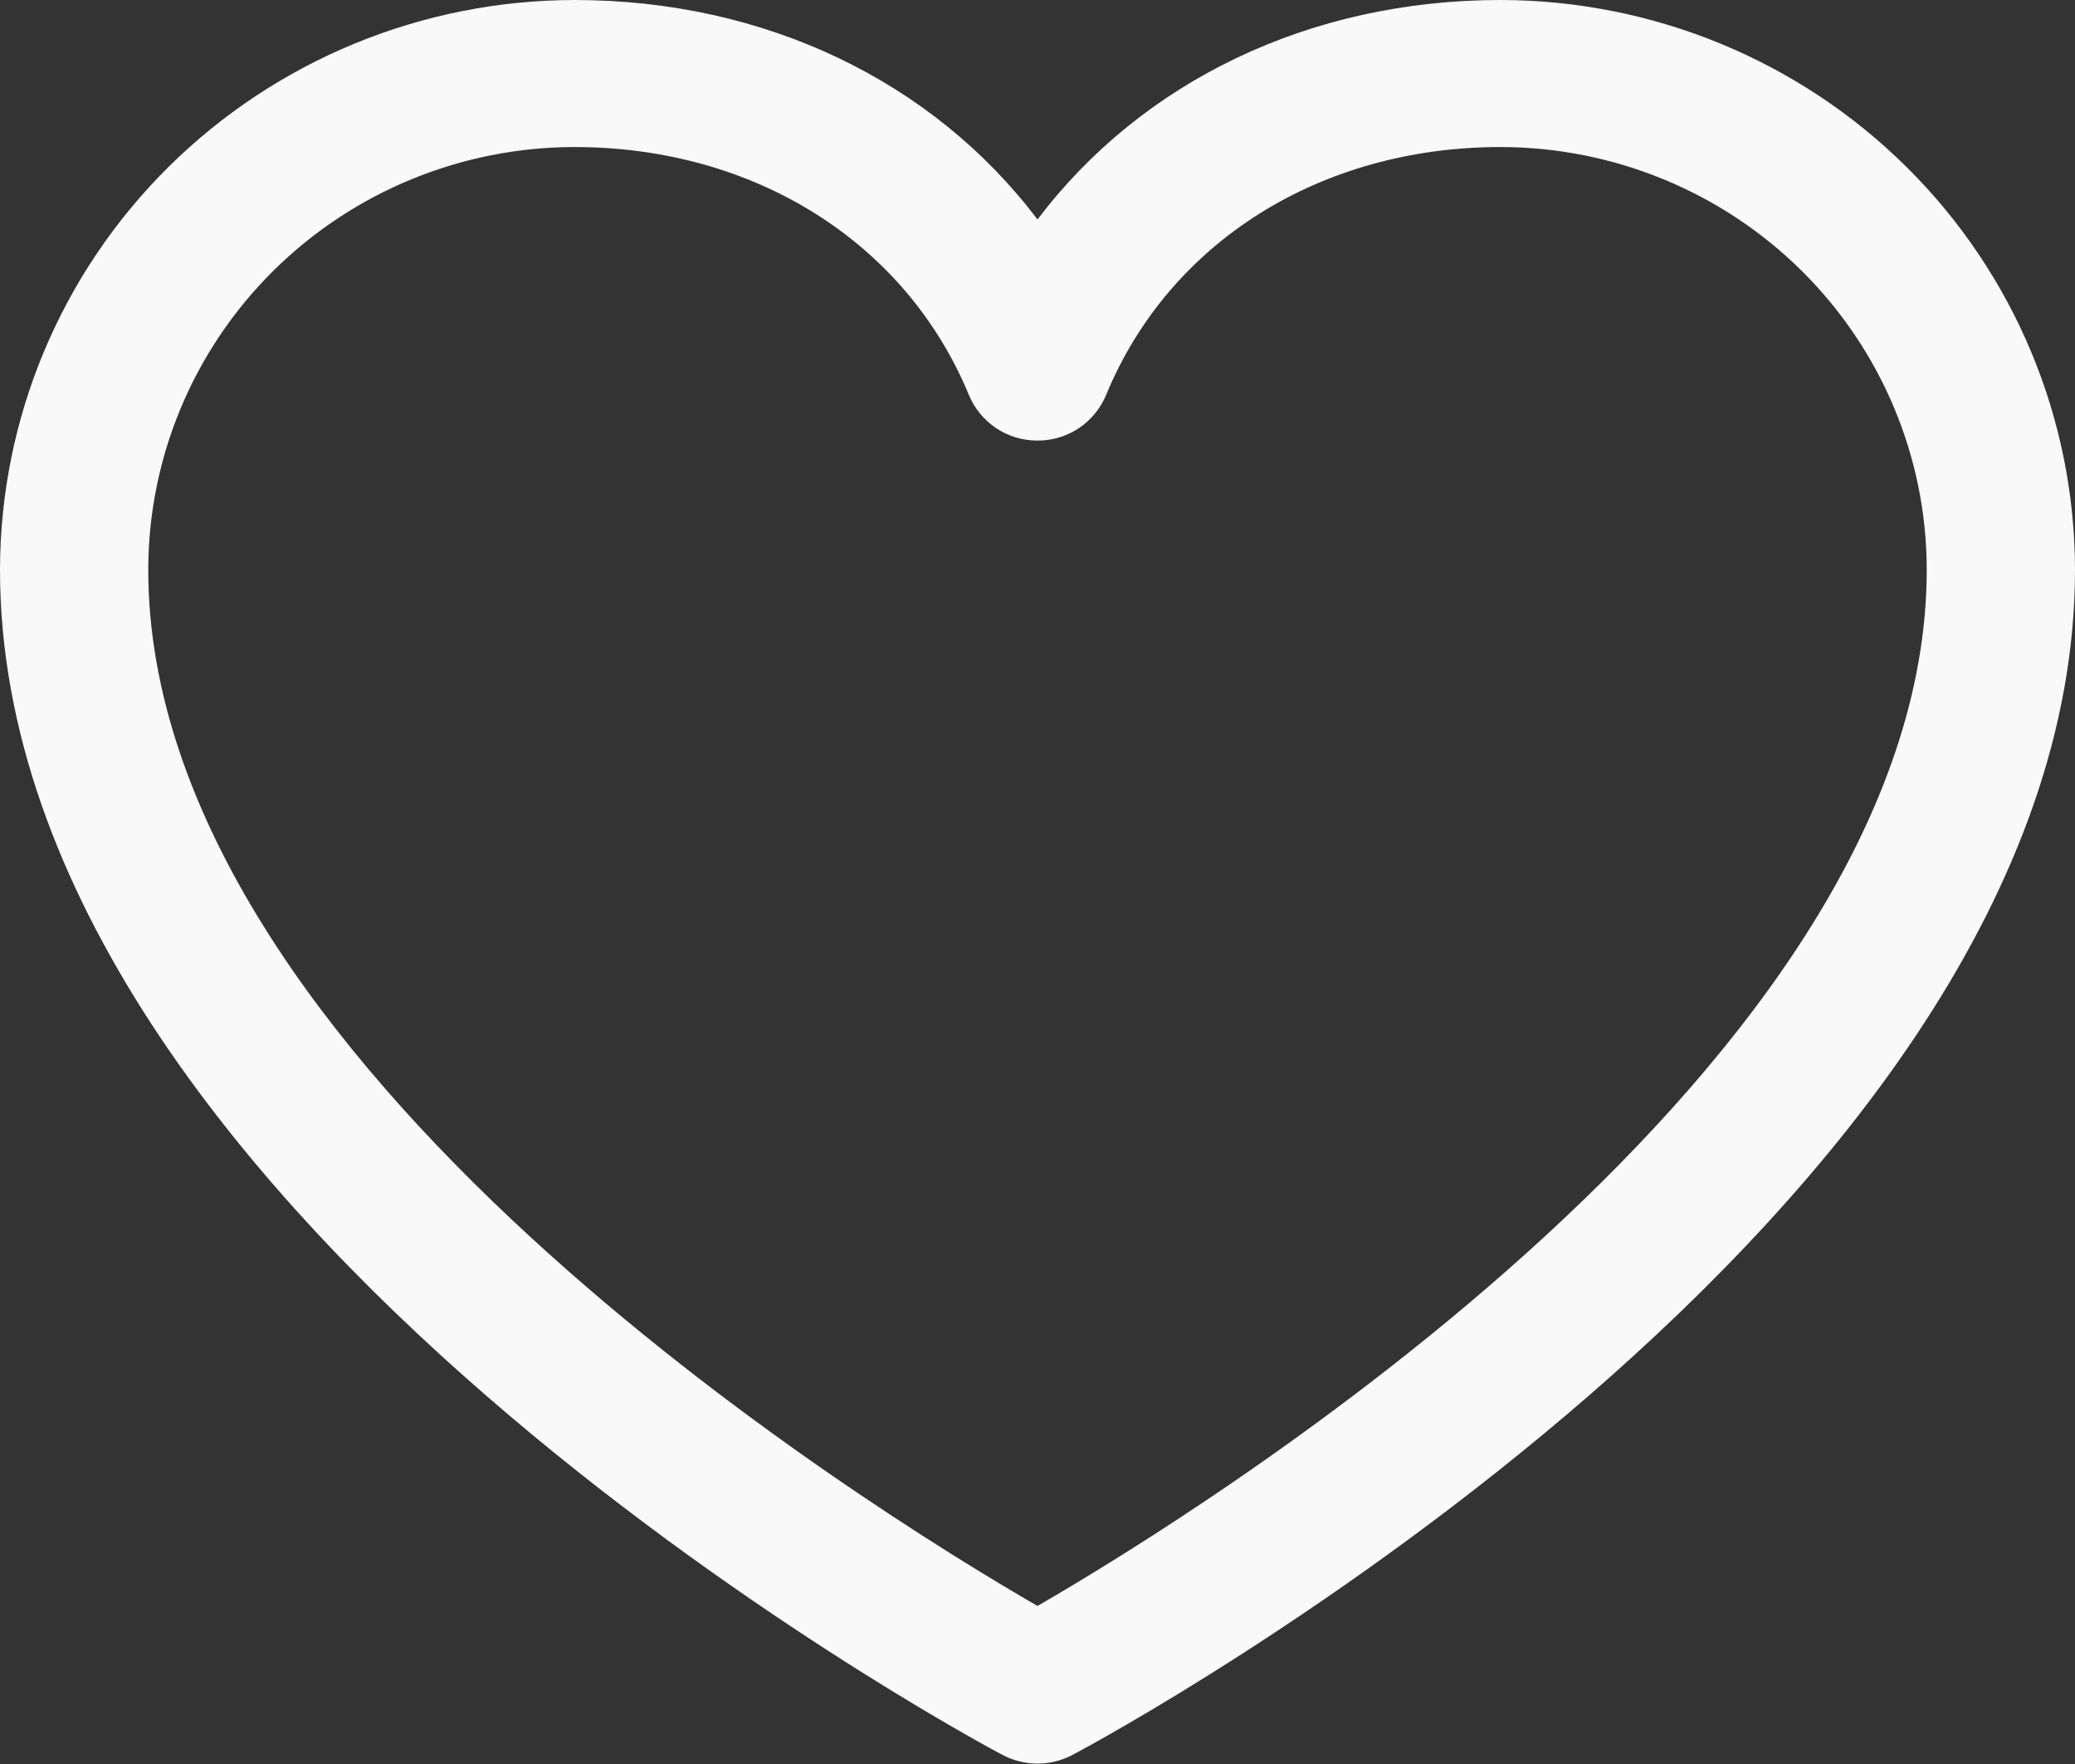 <svg width="20" height="17" viewBox="0 0 20 17" fill="none" xmlns="http://www.w3.org/2000/svg">
<rect x="0" y="0" width="20" height="17" fill="#333333" stroke="none"/>
<g clip-path="url(#clip0_765_253)">
<path d="M14.464 0C12.62 0 11.006 0.786 10 2.115C8.994 0.786 7.379 0 5.536 0C4.068 0.002 2.661 0.581 1.623 1.61C0.585 2.639 0.002 4.034 0 5.49C0 11.688 9.267 16.704 9.662 16.912C9.766 16.967 9.882 16.996 10 16.996C10.118 16.996 10.234 16.967 10.338 16.912C10.733 16.704 20 11.688 20 5.49C19.998 4.034 19.415 2.639 18.377 1.61C17.339 0.581 15.932 0.002 14.464 0ZM10 15.477C8.37 14.535 1.429 10.243 1.429 5.49C1.43 4.41 1.863 3.375 2.633 2.611C3.403 1.848 4.447 1.418 5.536 1.417C7.272 1.417 8.73 2.334 9.339 3.807C9.393 3.937 9.485 4.048 9.602 4.127C9.72 4.205 9.858 4.246 10 4.246C10.142 4.246 10.28 4.205 10.398 4.127C10.515 4.048 10.607 3.937 10.661 3.807C11.27 2.331 12.728 1.417 14.464 1.417C15.553 1.418 16.597 1.848 17.367 2.611C18.137 3.375 18.57 4.41 18.571 5.49C18.571 10.236 11.629 14.534 10 15.477Z" fill="#F9F9F9"/>
</g>
<defs>
<clipPath id="clip0_765_253">
<rect width="20" height="17" fill="white"/>
</clipPath>
</defs>
</svg>
